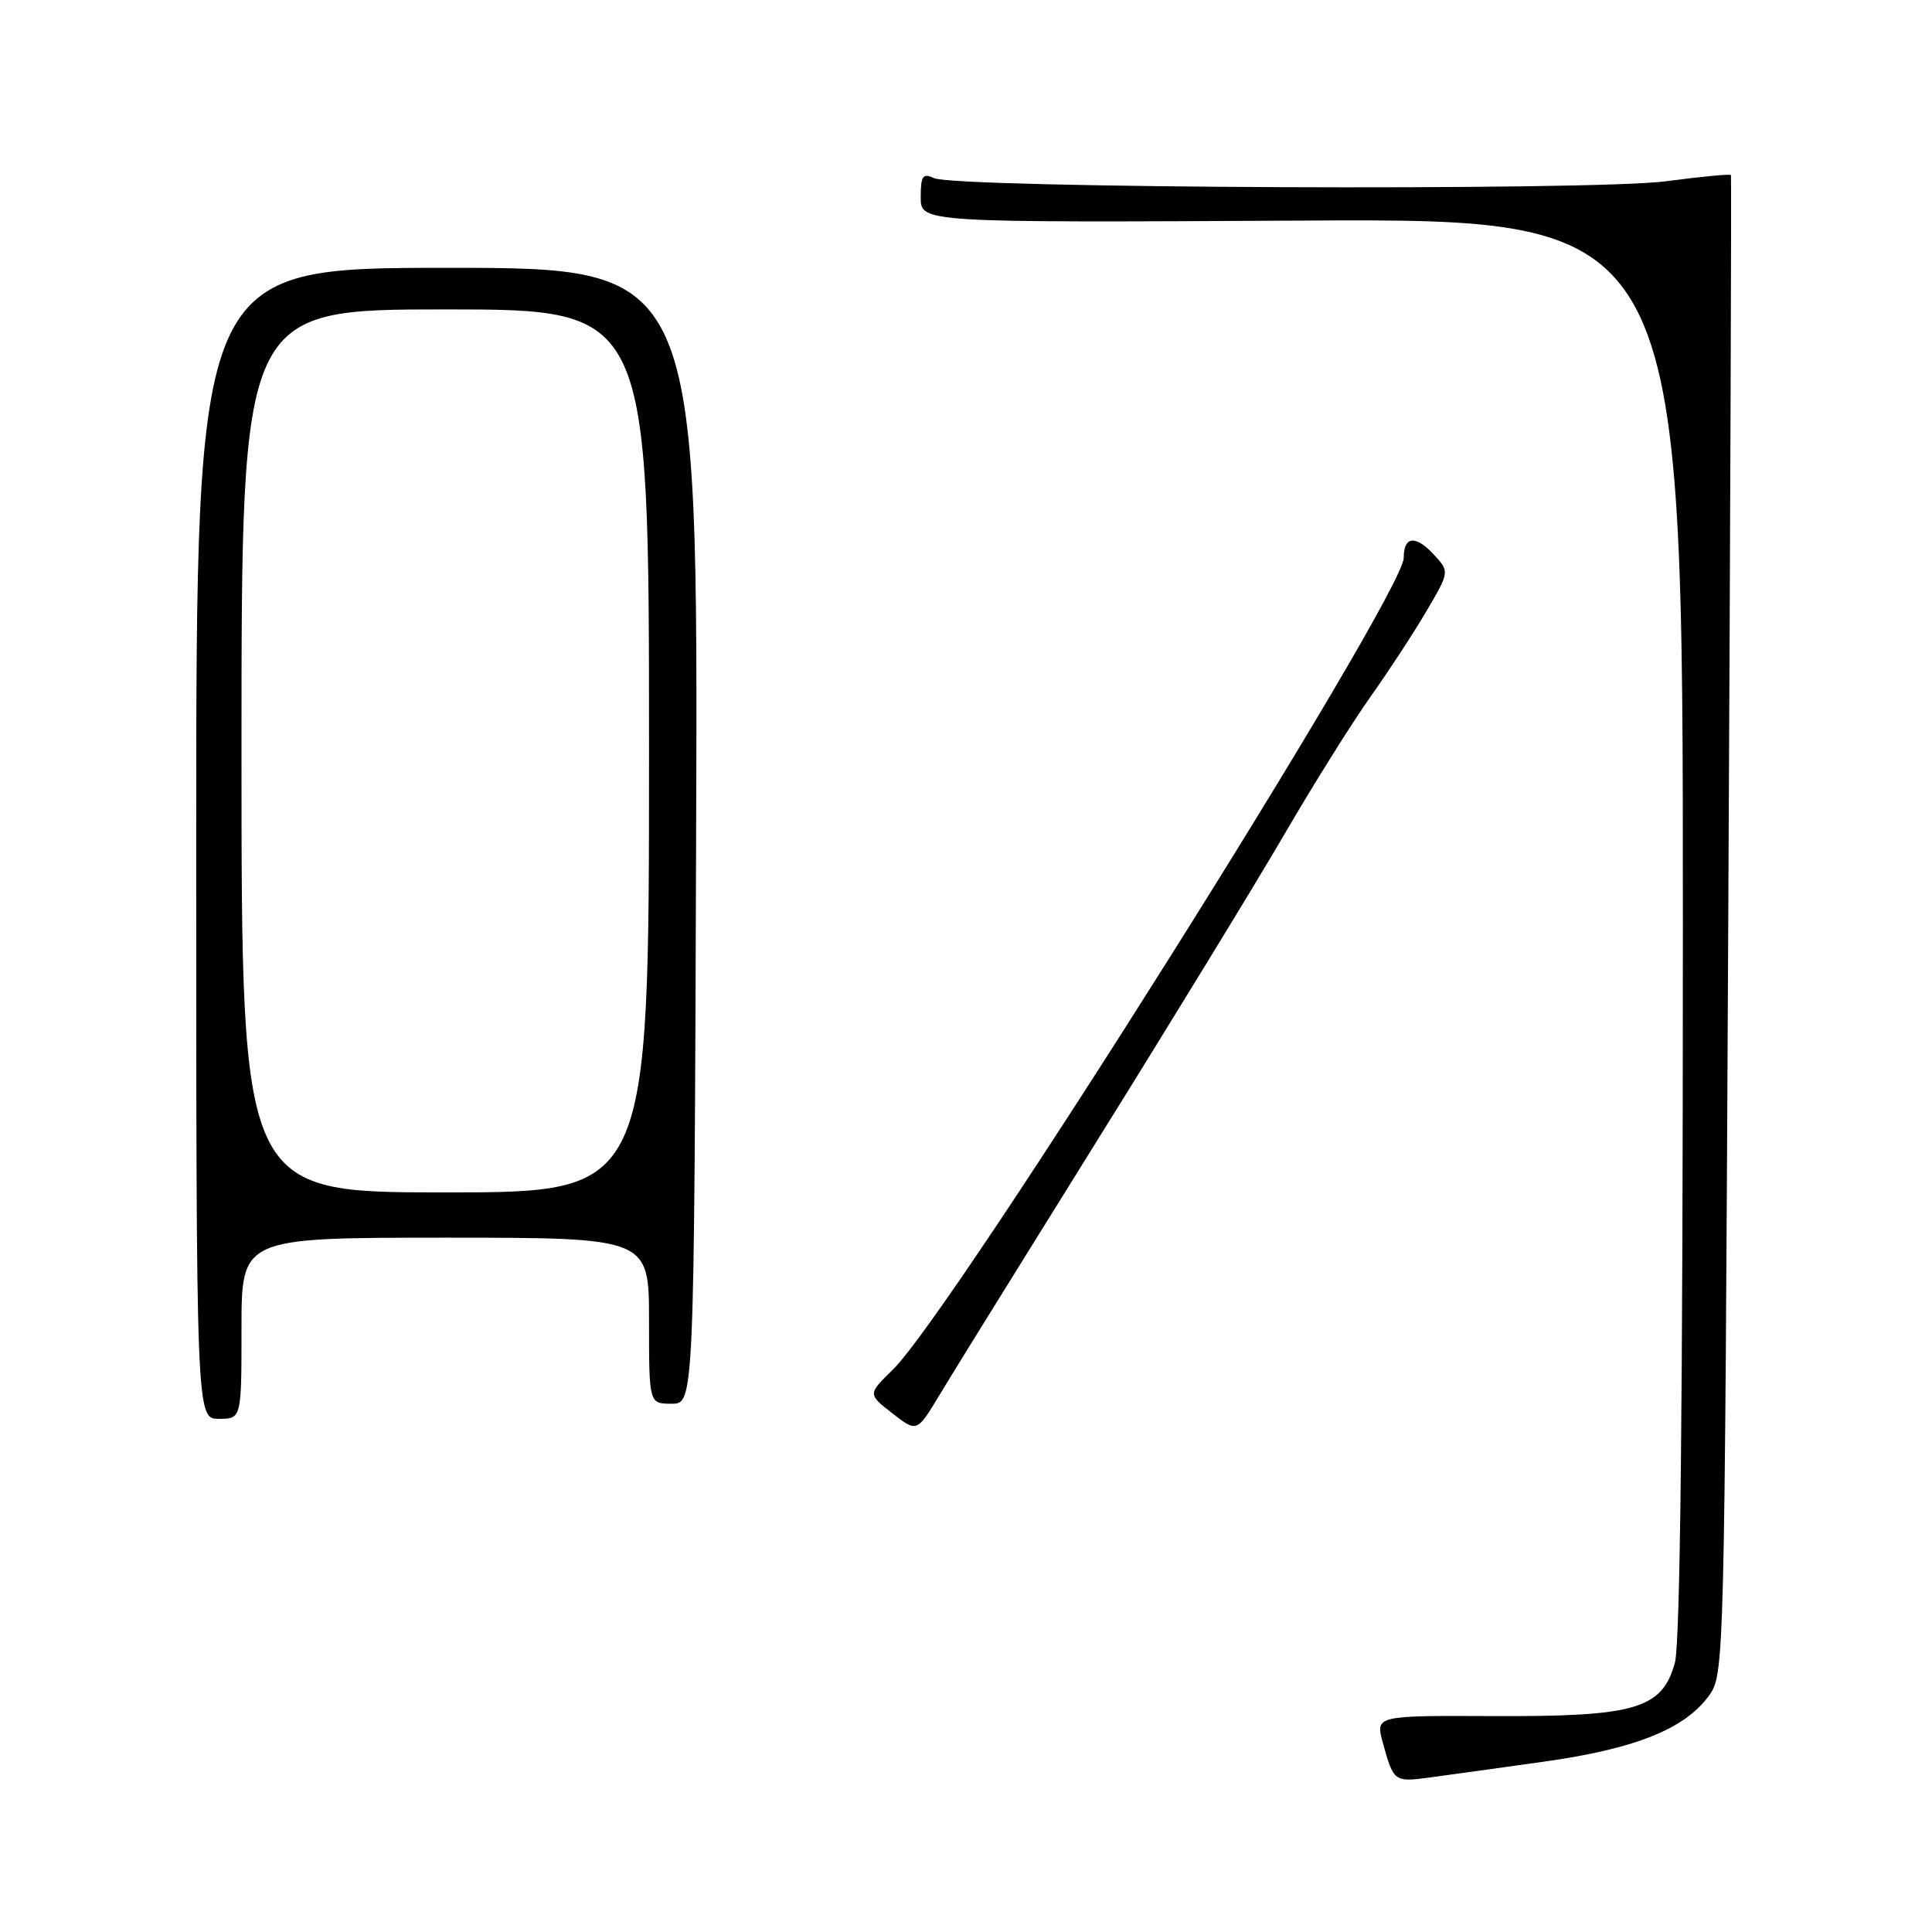 <?xml version="1.0" encoding="UTF-8" standalone="no"?>
<!DOCTYPE svg PUBLIC "-//W3C//DTD SVG 1.1//EN" "http://www.w3.org/Graphics/SVG/1.1/DTD/svg11.dtd" >
<svg xmlns="http://www.w3.org/2000/svg" xmlns:xlink="http://www.w3.org/1999/xlink" version="1.1" viewBox="0 0 256 256">
 <g >
 <path fill="currentColor"
d=" M 204.50 233.44 C 216.65 231.74 223.22 229.12 226.45 224.68 C 228.48 221.89 228.51 220.71 229.00 122.68 C 229.28 68.13 229.44 23.36 229.36 23.20 C 229.29 23.03 225.41 23.40 220.75 24.02 C 211.06 25.31 126.63 24.95 123.75 23.60 C 122.27 22.91 122.00 23.30 122.00 26.14 C 122.00 29.50 122.00 29.50 172.50 29.23 C 223.00 28.96 223.00 28.96 222.99 122.73 C 222.99 185.89 222.64 217.75 221.93 220.33 C 220.23 226.45 216.74 227.47 197.88 227.39 C 182.25 227.32 182.25 227.32 183.23 230.91 C 184.64 236.07 184.76 236.15 189.34 235.54 C 191.63 235.23 198.45 234.29 204.50 233.44 Z  M 145.36 151.16 C 155.18 135.40 166.37 117.10 170.22 110.50 C 174.06 103.90 179.15 95.78 181.51 92.45 C 183.88 89.12 187.23 84.00 188.96 81.07 C 192.10 75.74 192.10 75.74 189.91 73.40 C 187.53 70.87 186.00 71.07 186.00 73.91 C 186.00 78.82 126.25 173.78 118.30 181.49 C 114.98 184.73 114.98 184.73 118.24 187.27 C 121.50 189.81 121.50 189.81 124.50 184.82 C 126.15 182.07 135.54 166.93 145.36 151.16 Z  M 32.00 176.00 C 32.00 164.00 32.00 164.00 59.00 164.00 C 86.00 164.00 86.00 164.00 86.00 175.00 C 86.00 186.00 86.00 186.00 88.99 186.00 C 91.98 186.00 91.98 186.00 92.24 110.74 C 92.50 35.49 92.50 35.49 59.25 35.49 C 26.00 35.50 26.00 35.50 26.00 111.75 C 26.00 188.00 26.00 188.00 29.00 188.00 C 32.00 188.00 32.00 188.00 32.00 176.00 Z  M 32.00 99.50 C 32.00 41.00 32.00 41.00 59.00 41.00 C 86.00 41.00 86.00 41.00 86.00 99.50 C 86.00 158.00 86.00 158.00 59.00 158.00 C 32.00 158.00 32.00 158.00 32.00 99.50 Z "/>
</g>
</svg>